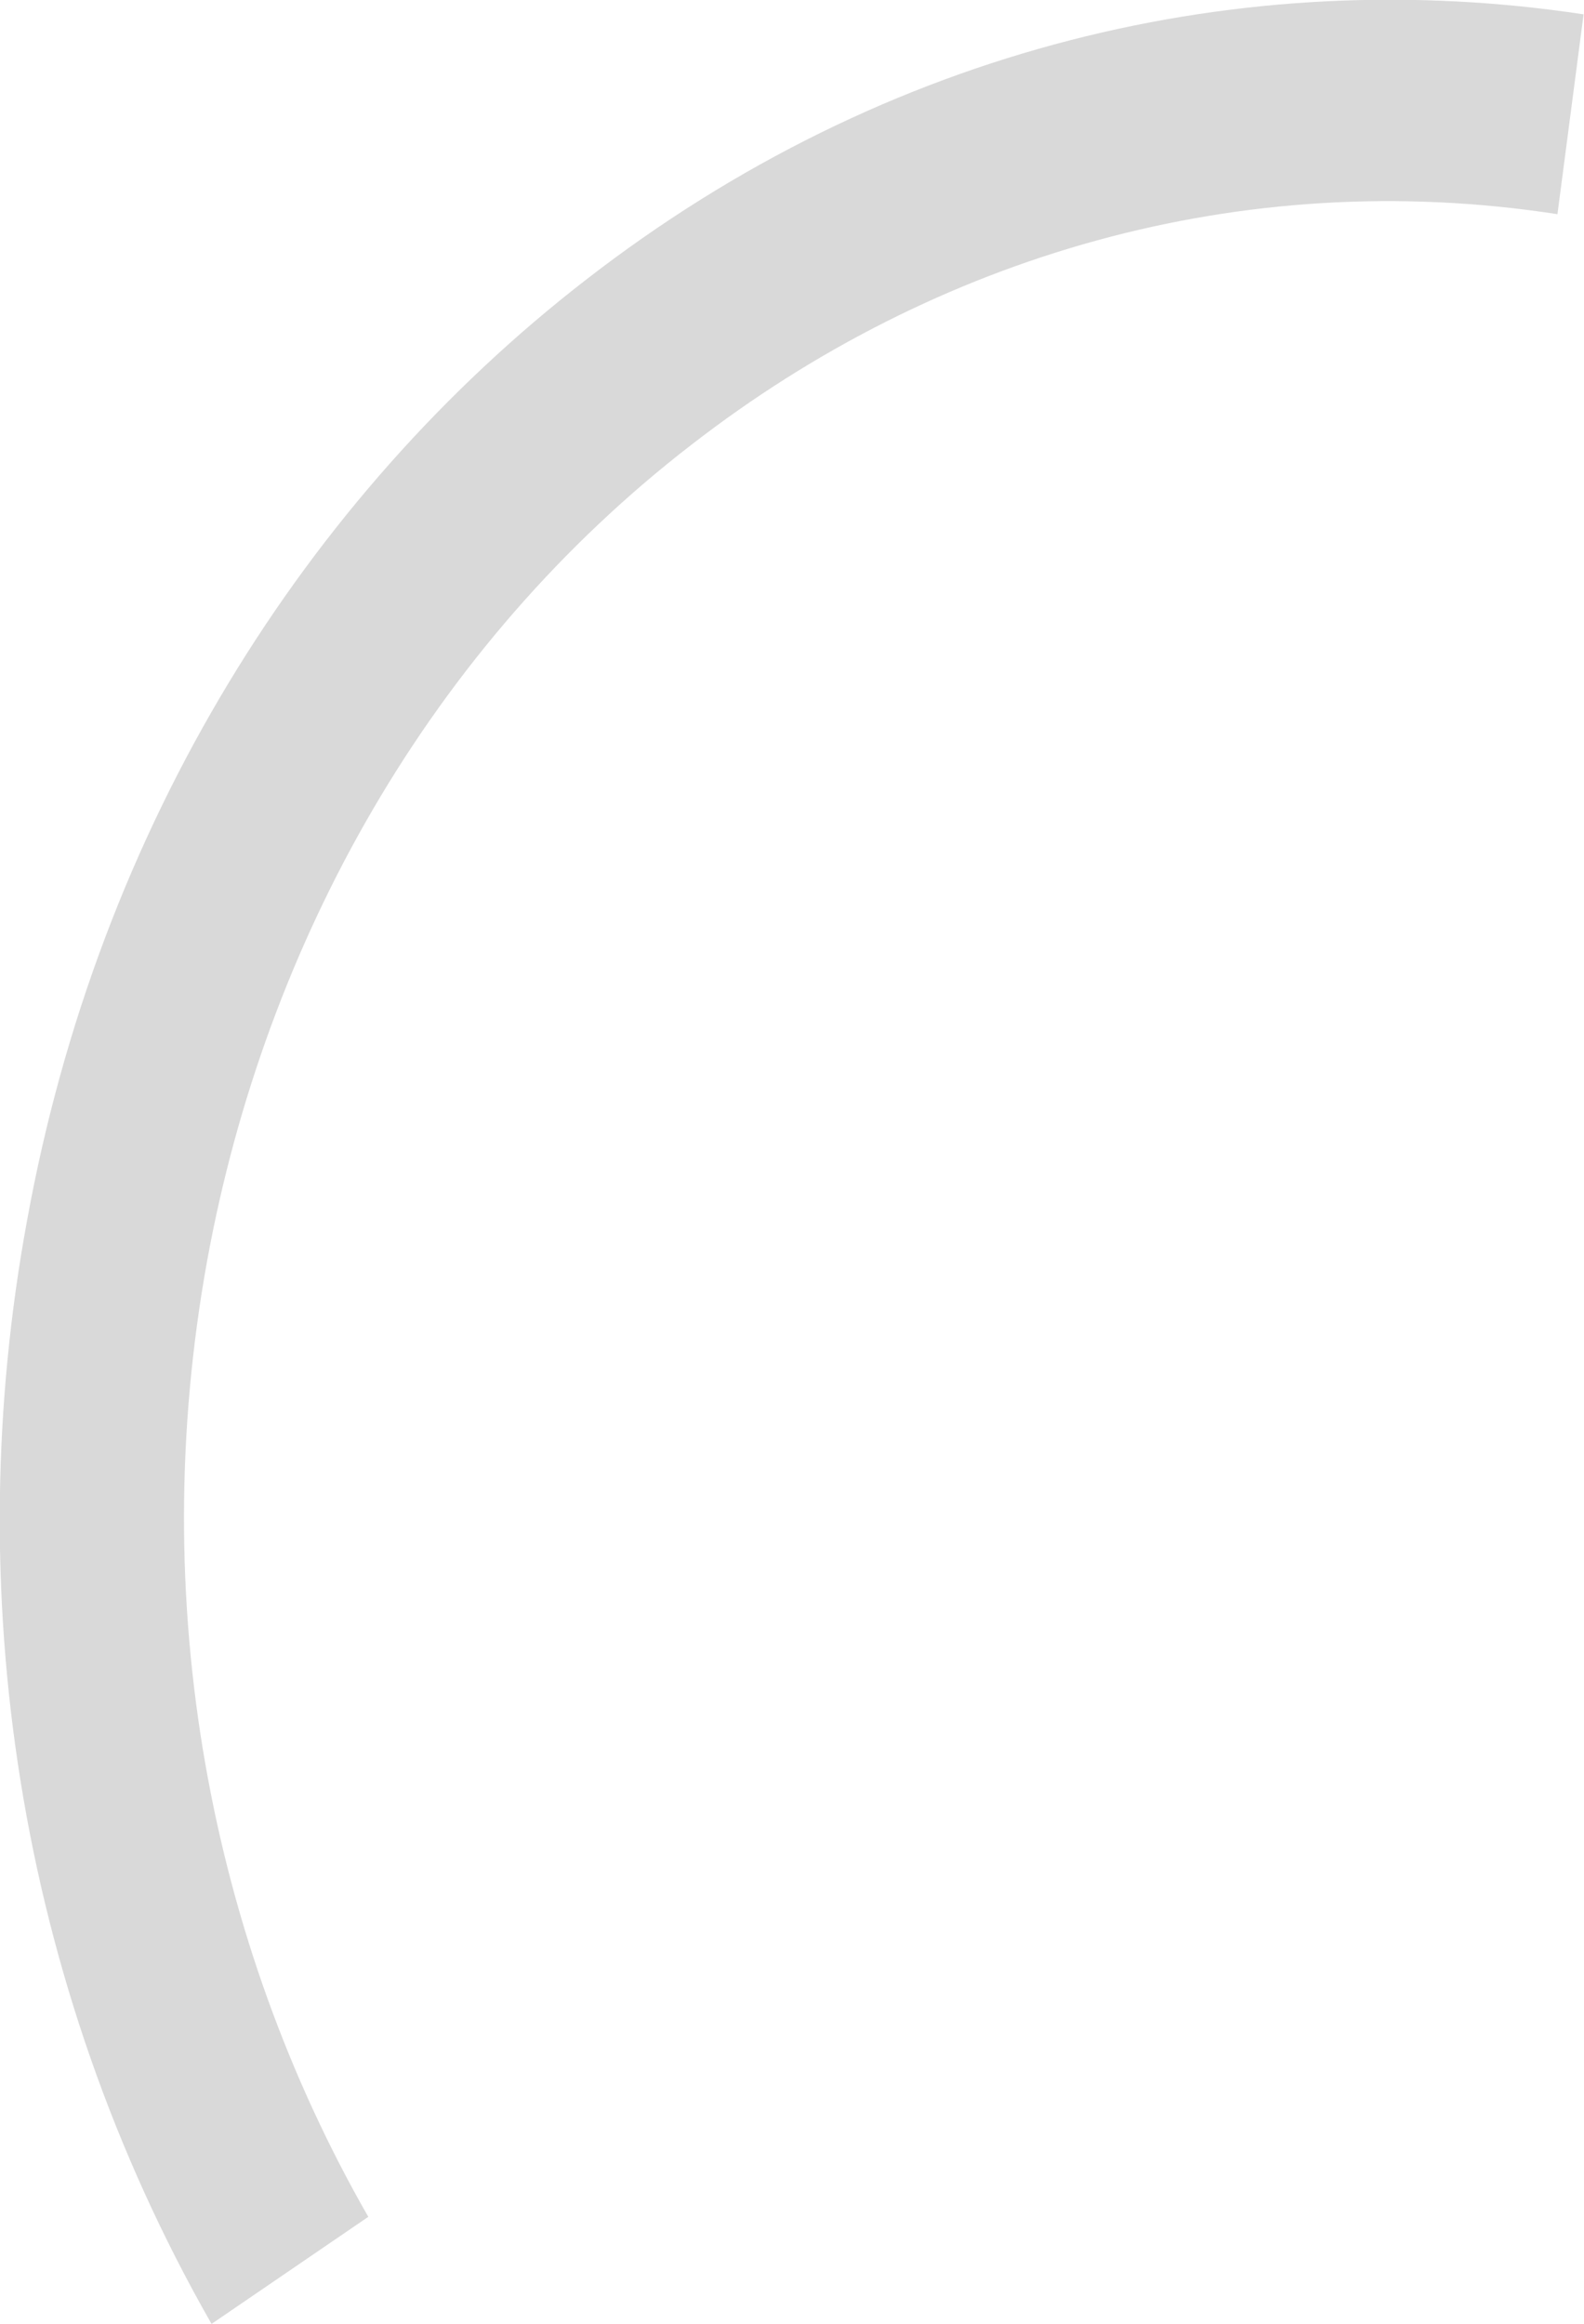 <svg width="18.795" height="27.561" fill="none" xmlns="http://www.w3.org/2000/svg"><path d="M2.51 27.56C.19 23.5-.48 18.83.32 14.48c.85-4.69 3.31-8.59 6.63-11.16C10.52.55 14.76-.44 18.79.17l-.31 2.37c-3.76-.58-7.39.5-10.27 2.73-3.1 2.39-5.06 5.9-5.75 9.67-.74 4.07.04 8.09 1.91 11.35l-1.86 1.27z" fill="#D9D9D9" fill-rule="evenodd"/></svg>